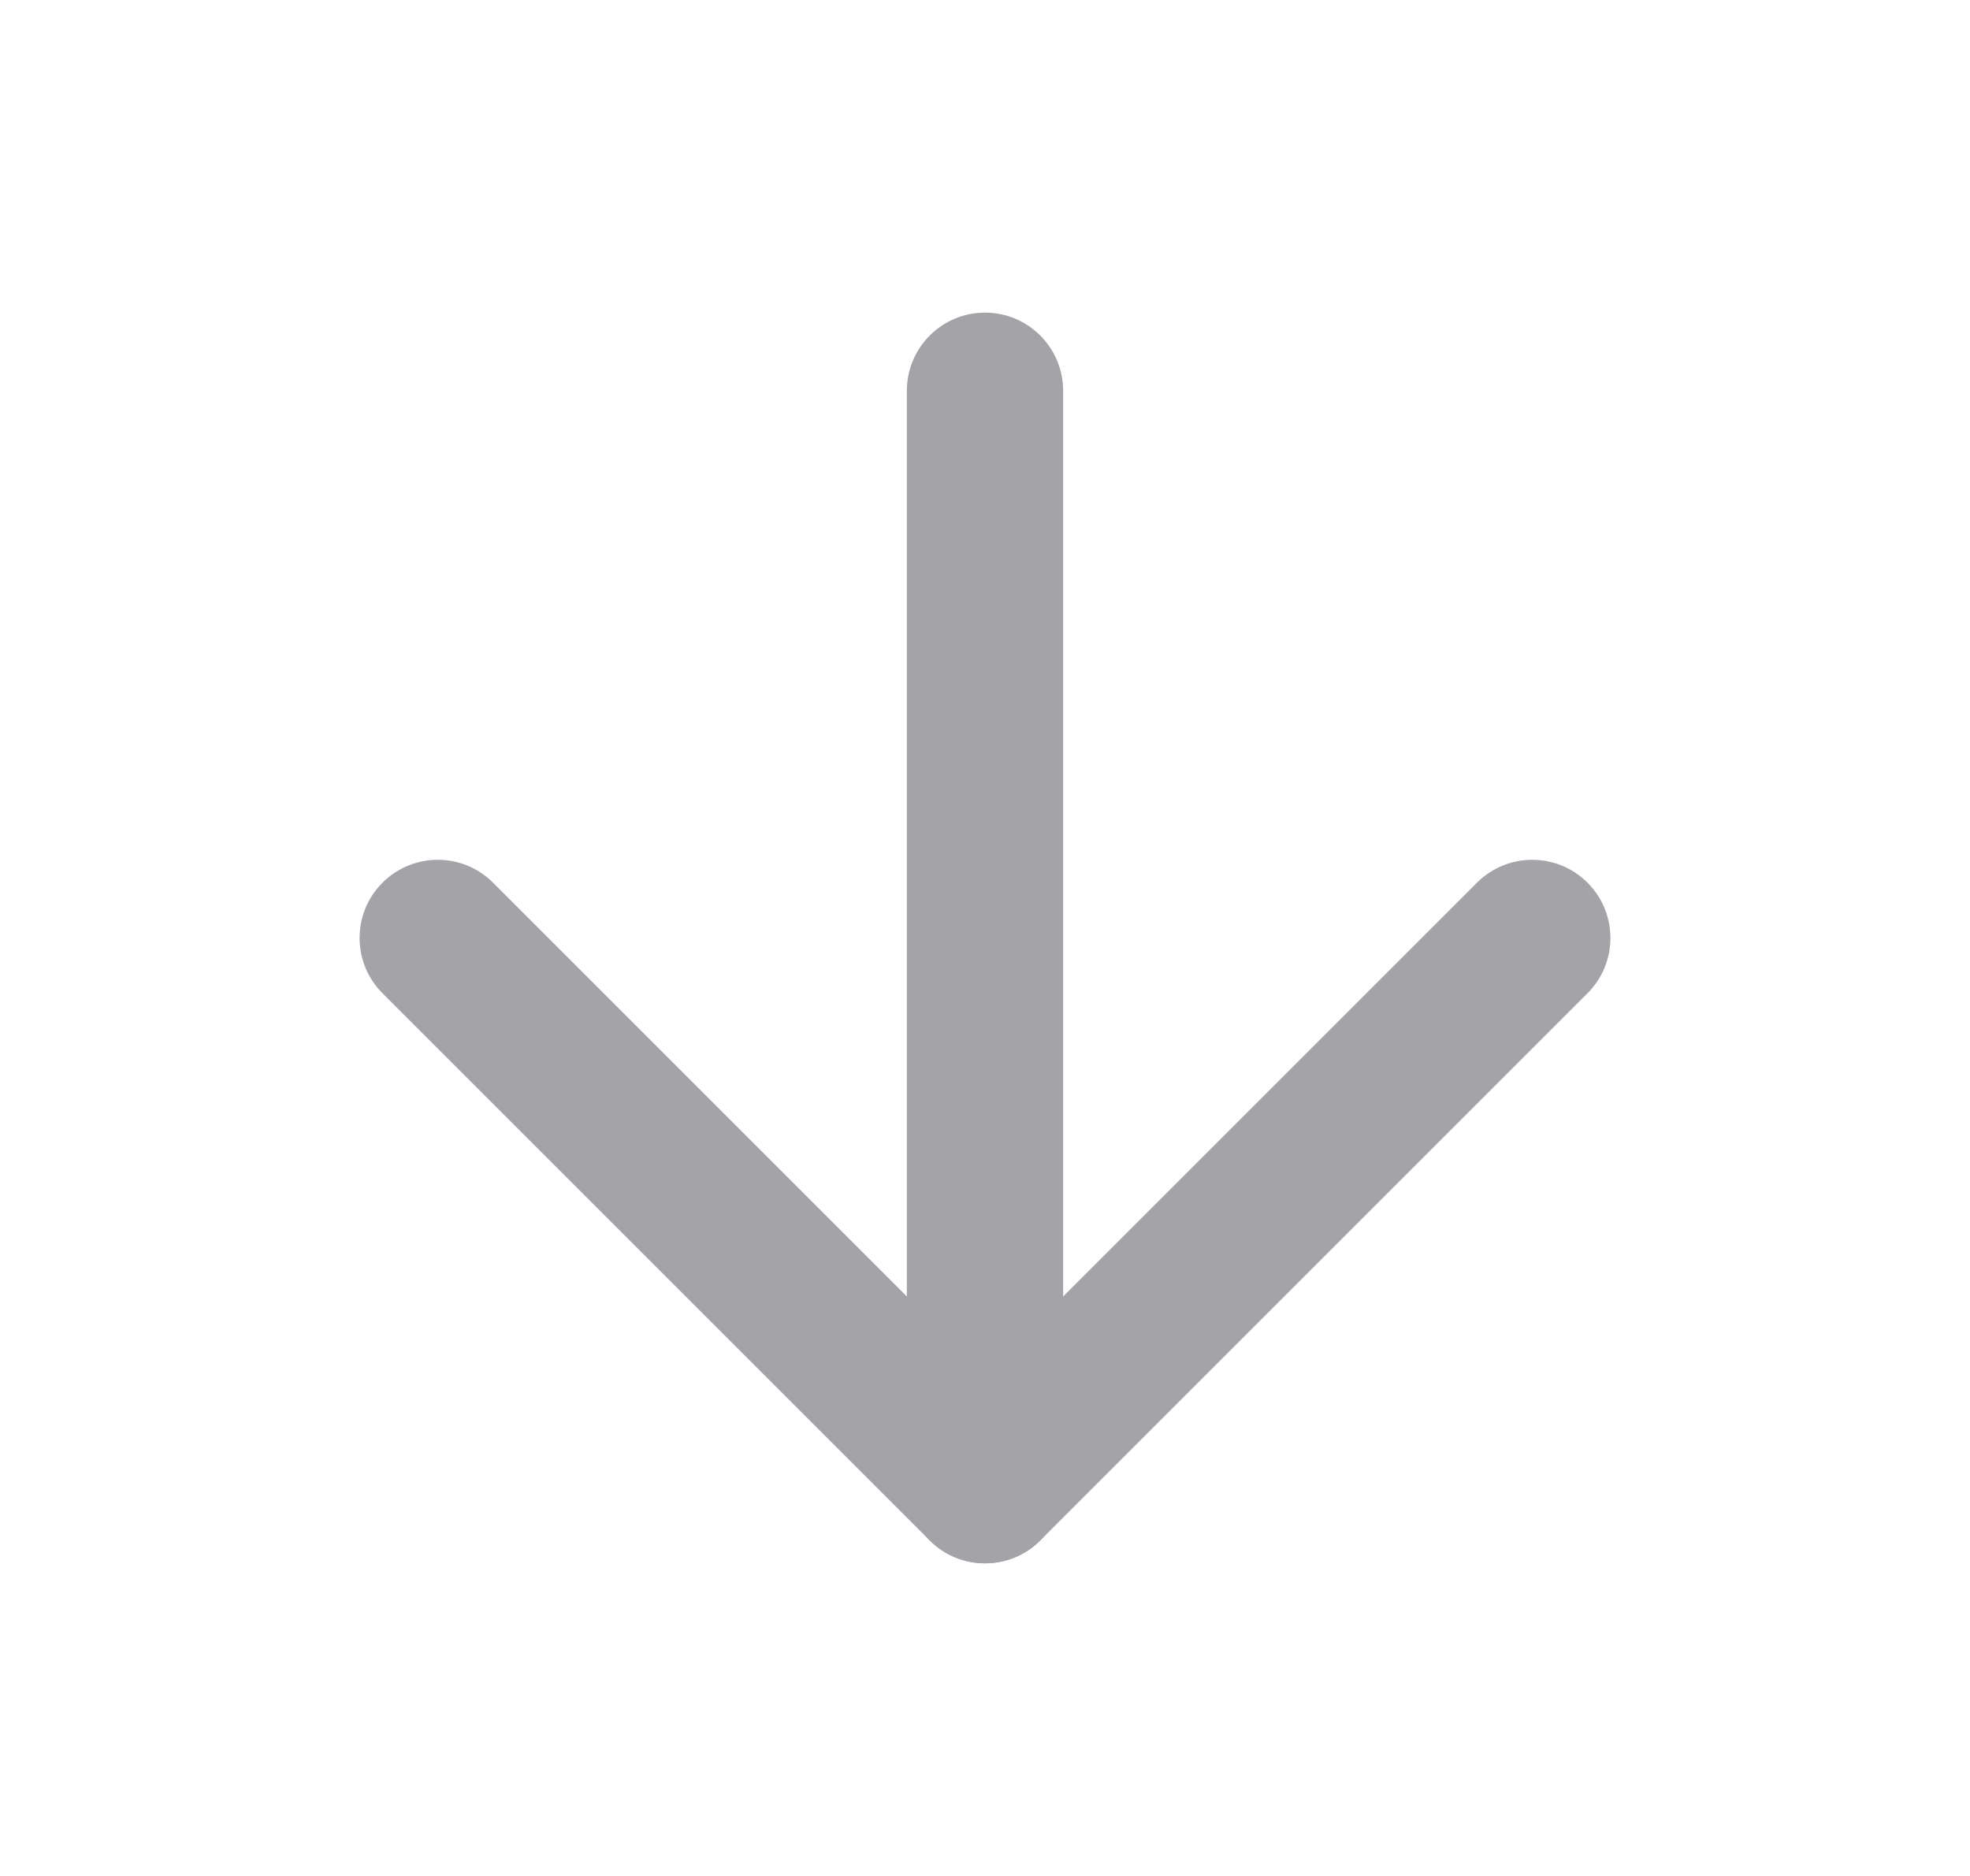 <svg width="21" height="20" viewBox="0 0 21 20" fill="none" xmlns="http://www.w3.org/2000/svg">
<path fill-rule="evenodd" clip-rule="evenodd" d="M10.5 3.333C10.96 3.333 11.333 3.706 11.333 4.167V15.833C11.333 16.294 10.96 16.667 10.5 16.667C10.04 16.667 9.667 16.294 9.667 15.833V4.167C9.667 3.706 10.04 3.333 10.5 3.333Z" fill="#A3A3A8"/>
<path fill-rule="evenodd" clip-rule="evenodd" d="M4.077 9.411C4.403 9.085 4.931 9.085 5.256 9.411L10.5 14.655L15.744 9.411C16.07 9.085 16.597 9.085 16.923 9.411C17.248 9.736 17.248 10.264 16.923 10.589L11.089 16.423C10.764 16.748 10.236 16.748 9.911 16.423L4.077 10.589C3.752 10.264 3.752 9.736 4.077 9.411Z" fill="#A3A3A8"/>
</svg>
